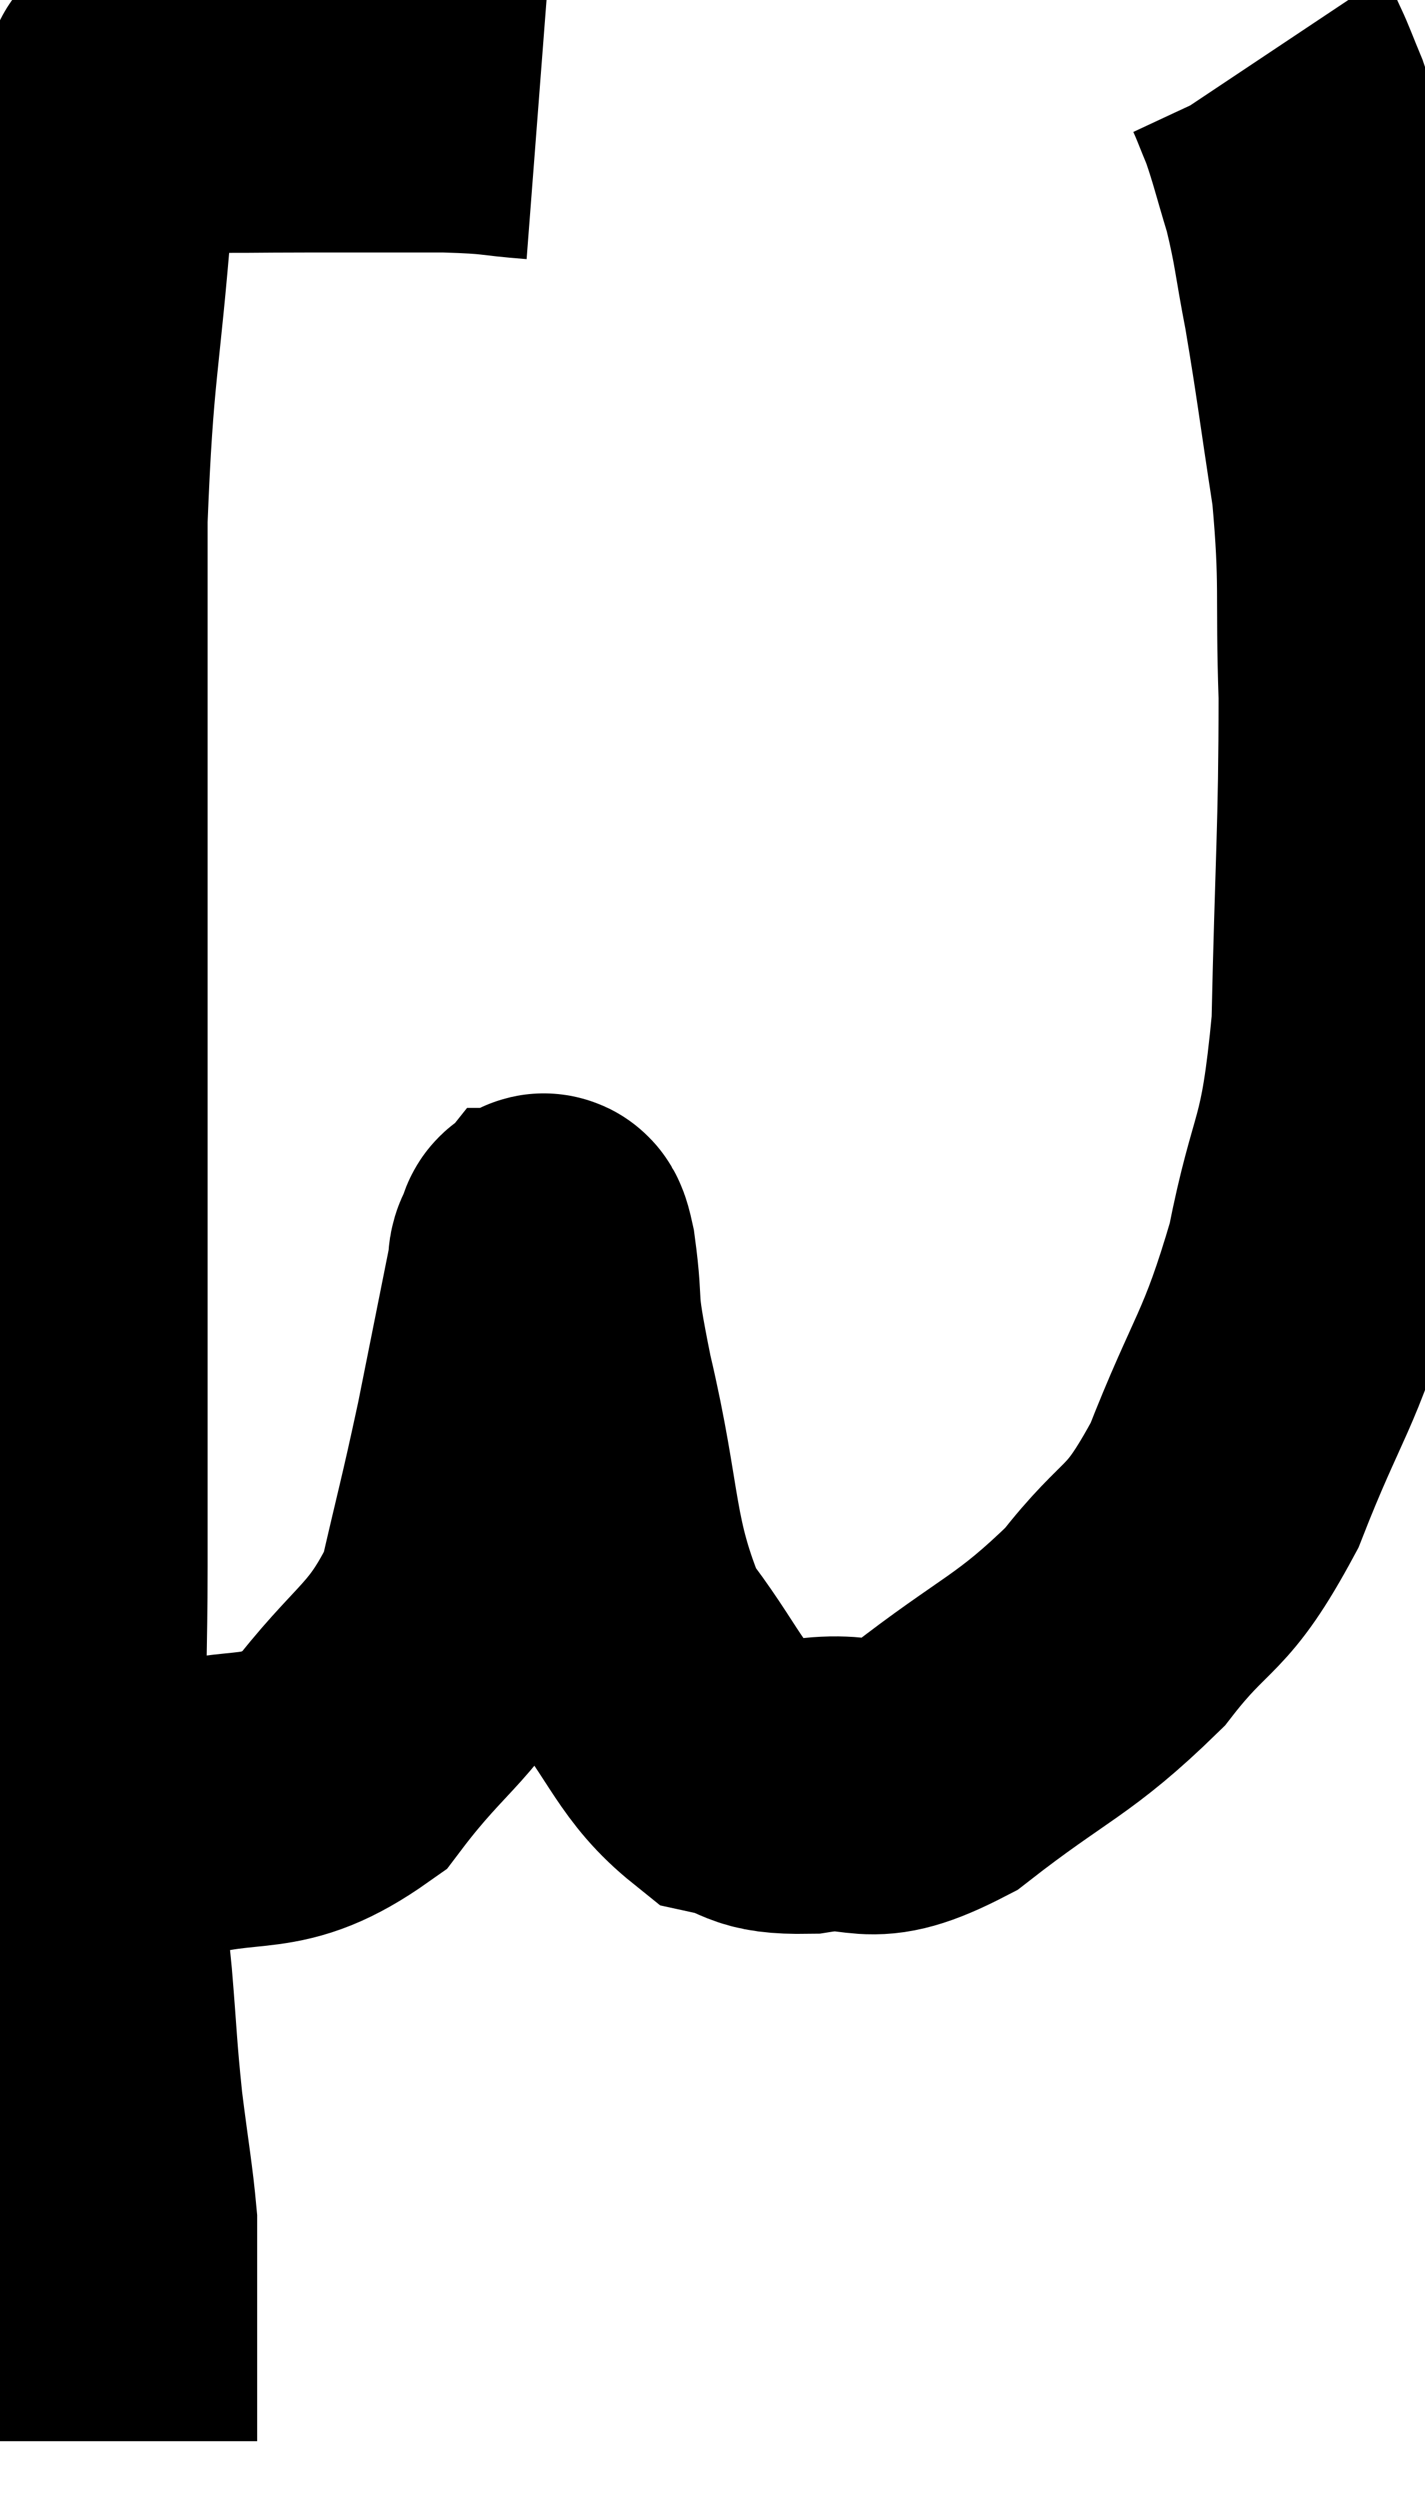 <svg xmlns="http://www.w3.org/2000/svg" viewBox="6.12 3.5 24.16 42.38" width="24.16" height="42.38"><path d="M 15.24 5.4 C 14.46 5.34, 14.655 5.31, 13.68 5.28 C 12.51 5.28, 12.39 5.28, 11.34 5.28 C 10.41 5.28, 10.11 5.295, 9.48 5.28 C 9.15 5.25, 9.03 5.25, 8.82 5.22 C 8.73 5.19, 8.775 5.175, 8.64 5.16 C 8.46 5.16, 8.37 5.16, 8.28 5.16 C 8.28 5.16, 8.28 5.16, 8.28 5.16 C 8.28 5.16, 8.46 4.695, 8.28 5.16 C 7.92 6.09, 7.845 5.235, 7.56 7.02 C 7.35 9.66, 7.245 9.63, 7.14 12.3 C 7.14 15, 7.14 15.48, 7.14 17.7 C 7.14 19.44, 7.14 19.215, 7.14 21.18 C 7.14 23.37, 7.14 23.34, 7.14 25.56 C 7.14 27.81, 7.14 28.2, 7.14 30.06 C 7.14 31.53, 7.095 31.785, 7.14 33 C 7.23 33.96, 7.215 33.9, 7.32 34.92 C 7.44 36, 7.455 36, 7.56 37.08 C 7.65 38.16, 7.635 38.22, 7.74 39.24 C 7.86 40.2, 7.92 40.5, 7.98 41.16 C 7.98 41.52, 7.98 41.46, 7.98 41.88 C 7.98 42.36, 7.98 42.33, 7.98 42.84 C 7.98 43.38, 7.98 43.485, 7.98 43.92 C 7.98 44.25, 7.98 44.355, 7.98 44.58 C 7.98 44.7, 7.98 44.76, 7.98 44.82 C 7.98 44.82, 7.98 44.805, 7.98 44.82 L 7.98 44.88" fill="none" stroke="black" stroke-width="5"></path><path d="M 7.68 34.26 C 8.28 34.26, 7.815 34.485, 8.88 34.26 C 10.41 33.81, 10.665 34.26, 11.94 33.36 C 12.96 32.01, 13.305 32.055, 13.98 30.66 C 14.31 29.22, 14.34 29.175, 14.64 27.78 C 14.91 26.43, 15.03 25.83, 15.18 25.08 C 15.21 24.93, 15.18 24.855, 15.24 24.78 C 15.33 24.78, 15.3 24.225, 15.42 24.78 C 15.57 25.89, 15.39 25.365, 15.72 27 C 16.23 29.16, 16.065 29.7, 16.74 31.32 C 17.58 32.4, 17.655 32.865, 18.42 33.48 C 19.11 33.63, 18.9 33.795, 19.8 33.78 C 20.91 33.6, 20.715 34.095, 22.02 33.42 C 23.52 32.25, 23.805 32.265, 25.02 31.08 C 25.95 29.88, 26.04 30.24, 26.88 28.68 C 27.63 26.76, 27.81 26.79, 28.38 24.84 C 28.77 22.86, 28.935 23.265, 29.16 20.88 C 29.22 18.09, 29.28 17.58, 29.28 15.3 C 29.22 13.53, 29.31 13.425, 29.16 11.76 C 28.92 10.2, 28.89 9.885, 28.68 8.64 C 28.5 7.71, 28.515 7.59, 28.32 6.78 C 28.11 6.09, 28.08 5.925, 27.9 5.4 C 27.75 5.04, 27.705 4.905, 27.6 4.68 L 27.48 4.5" fill="none" stroke="black" stroke-width="5"></path></svg>